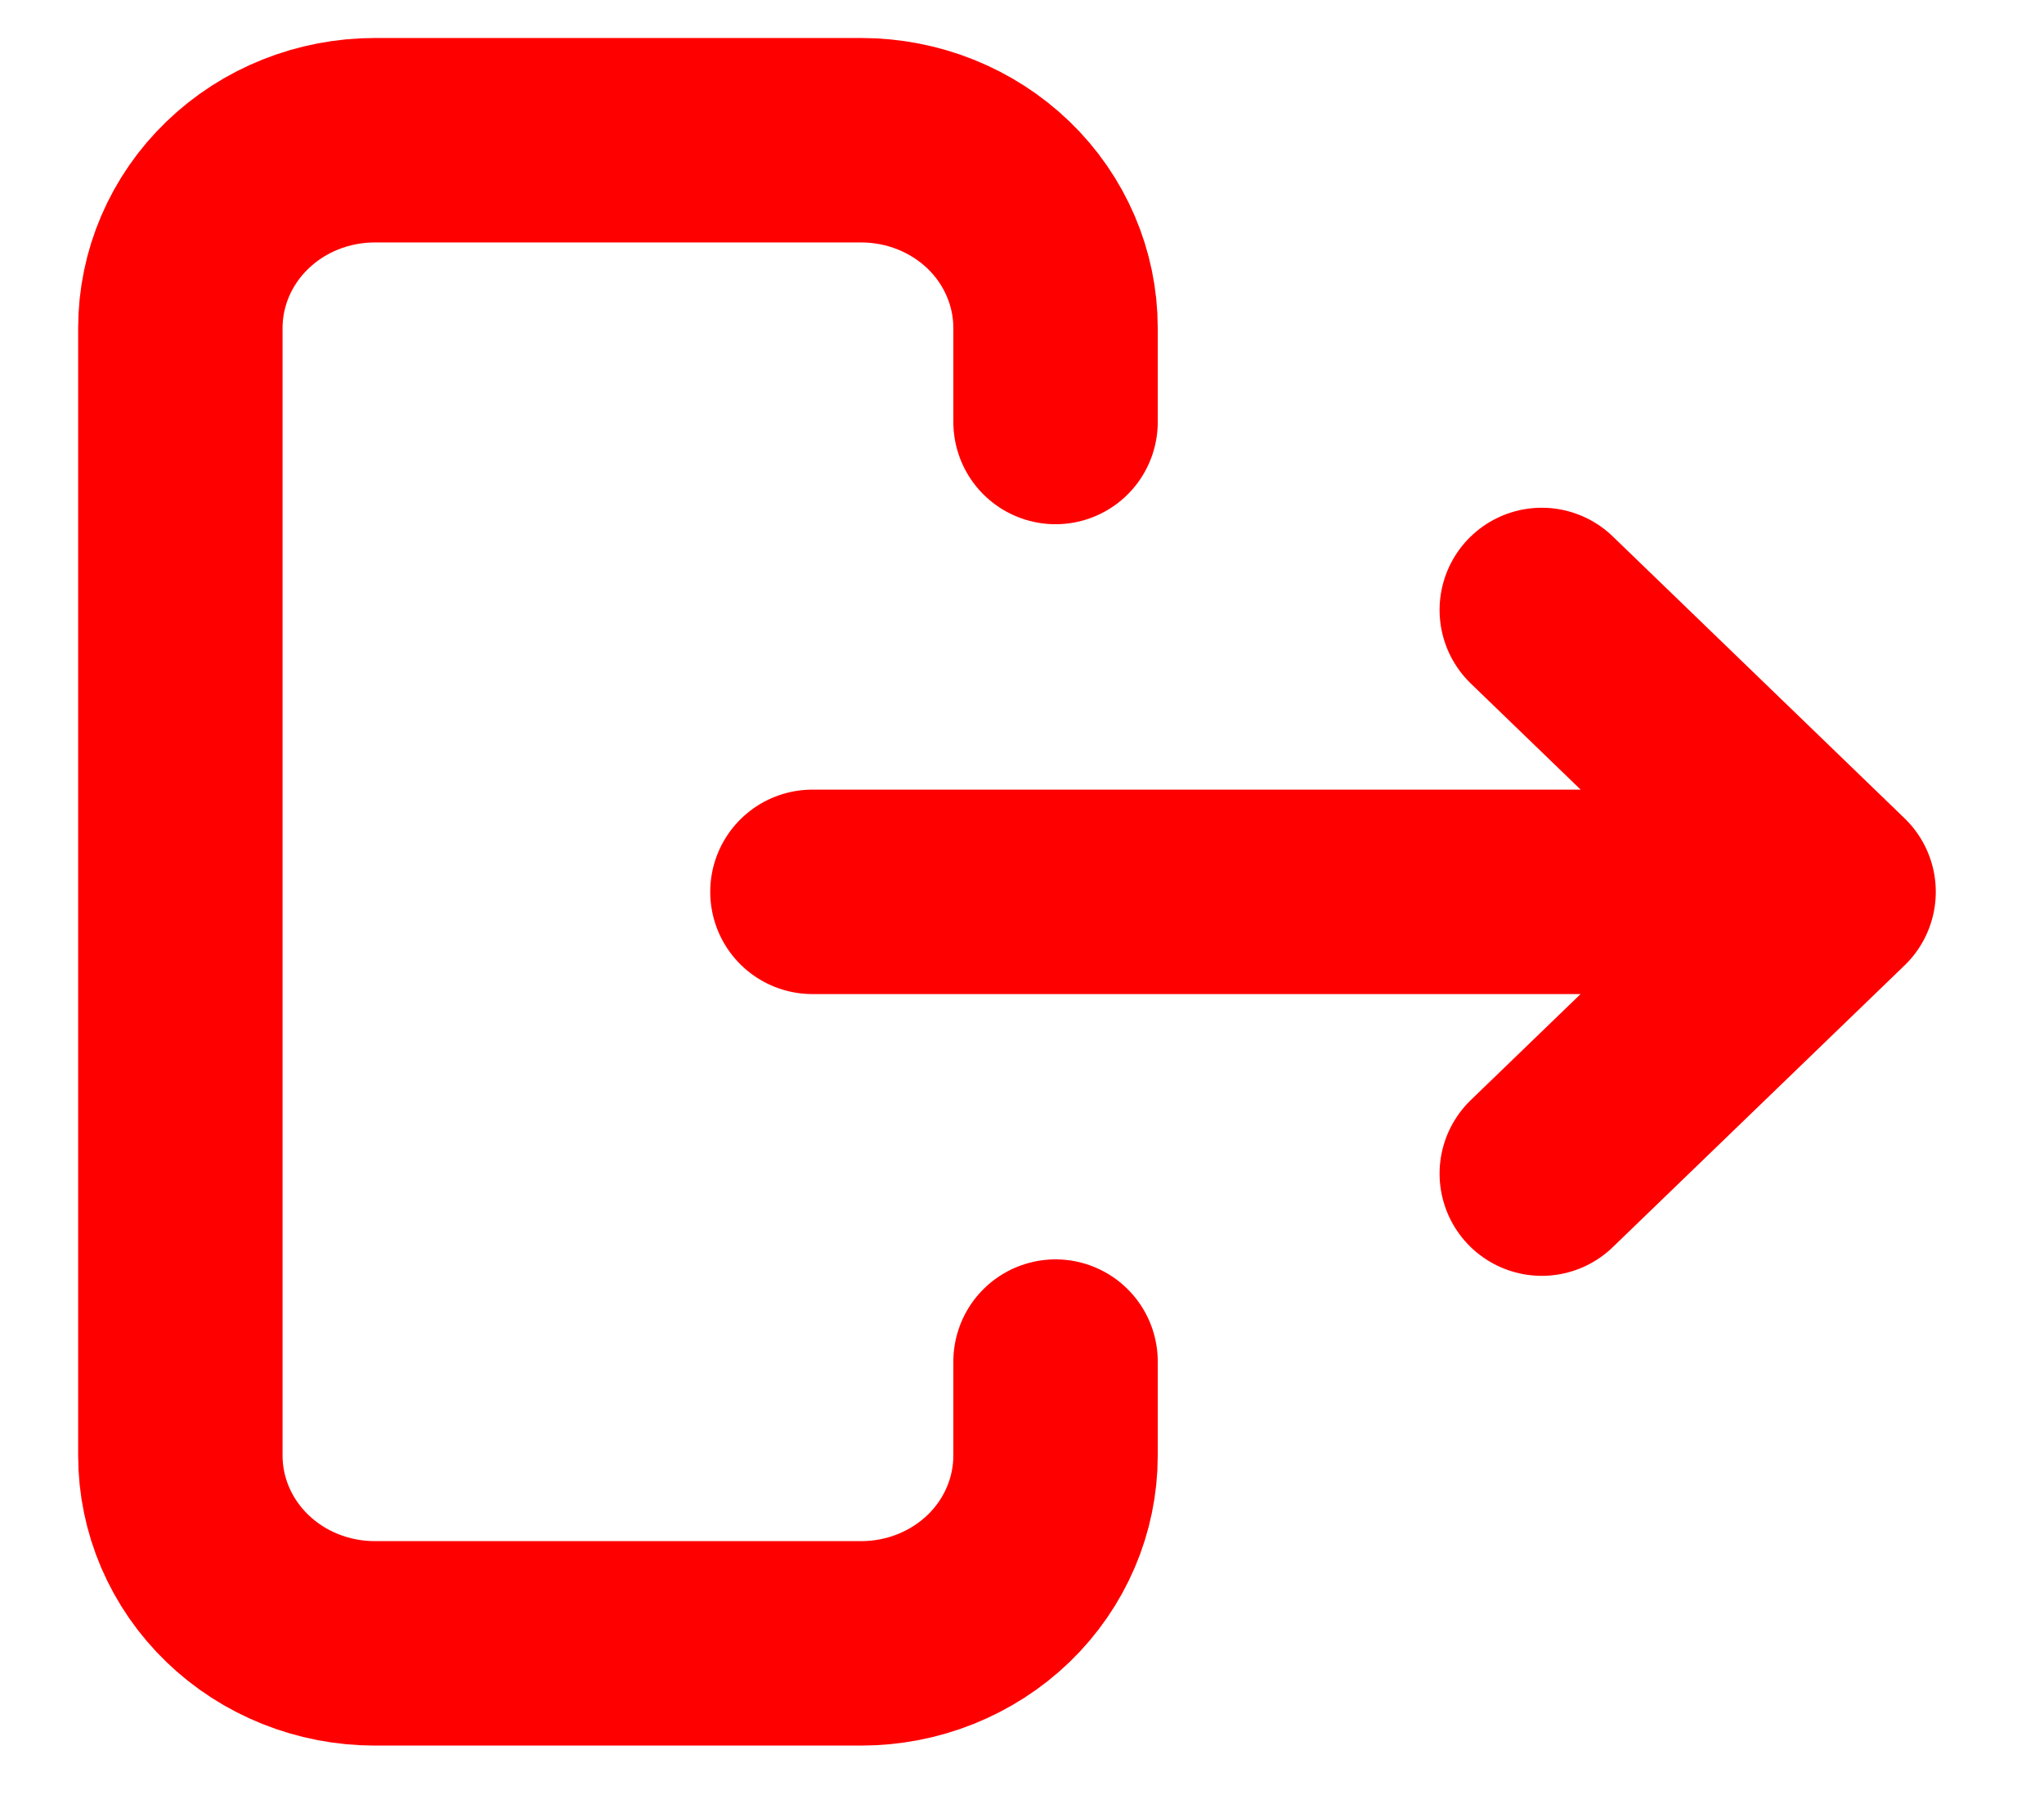 <svg width="17" height="15" viewBox="0 0 17 15" fill="none" xmlns="http://www.w3.org/2000/svg">
    <path
        d="M14.441 7.416H6.757M12.823 9.759L15.25 7.416L12.823 5.072M8.779 3.509V2.728C8.779 2.314 8.609 1.916 8.306 1.623C8.002 1.33 7.591 1.166 7.162 1.166H3.118C2.689 1.166 2.277 1.33 1.974 1.623C1.67 1.916 1.5 2.314 1.5 2.728V12.103C1.5 12.517 1.67 12.915 1.974 13.208C2.277 13.501 2.689 13.665 3.118 13.665H7.162C7.591 13.665 8.002 13.501 8.306 13.208C8.609 12.915 8.779 12.517 8.779 12.103V11.322"
        stroke="#FF0000" stroke-width="1.7" stroke-linecap="round" stroke-linejoin="round" />
</svg>
